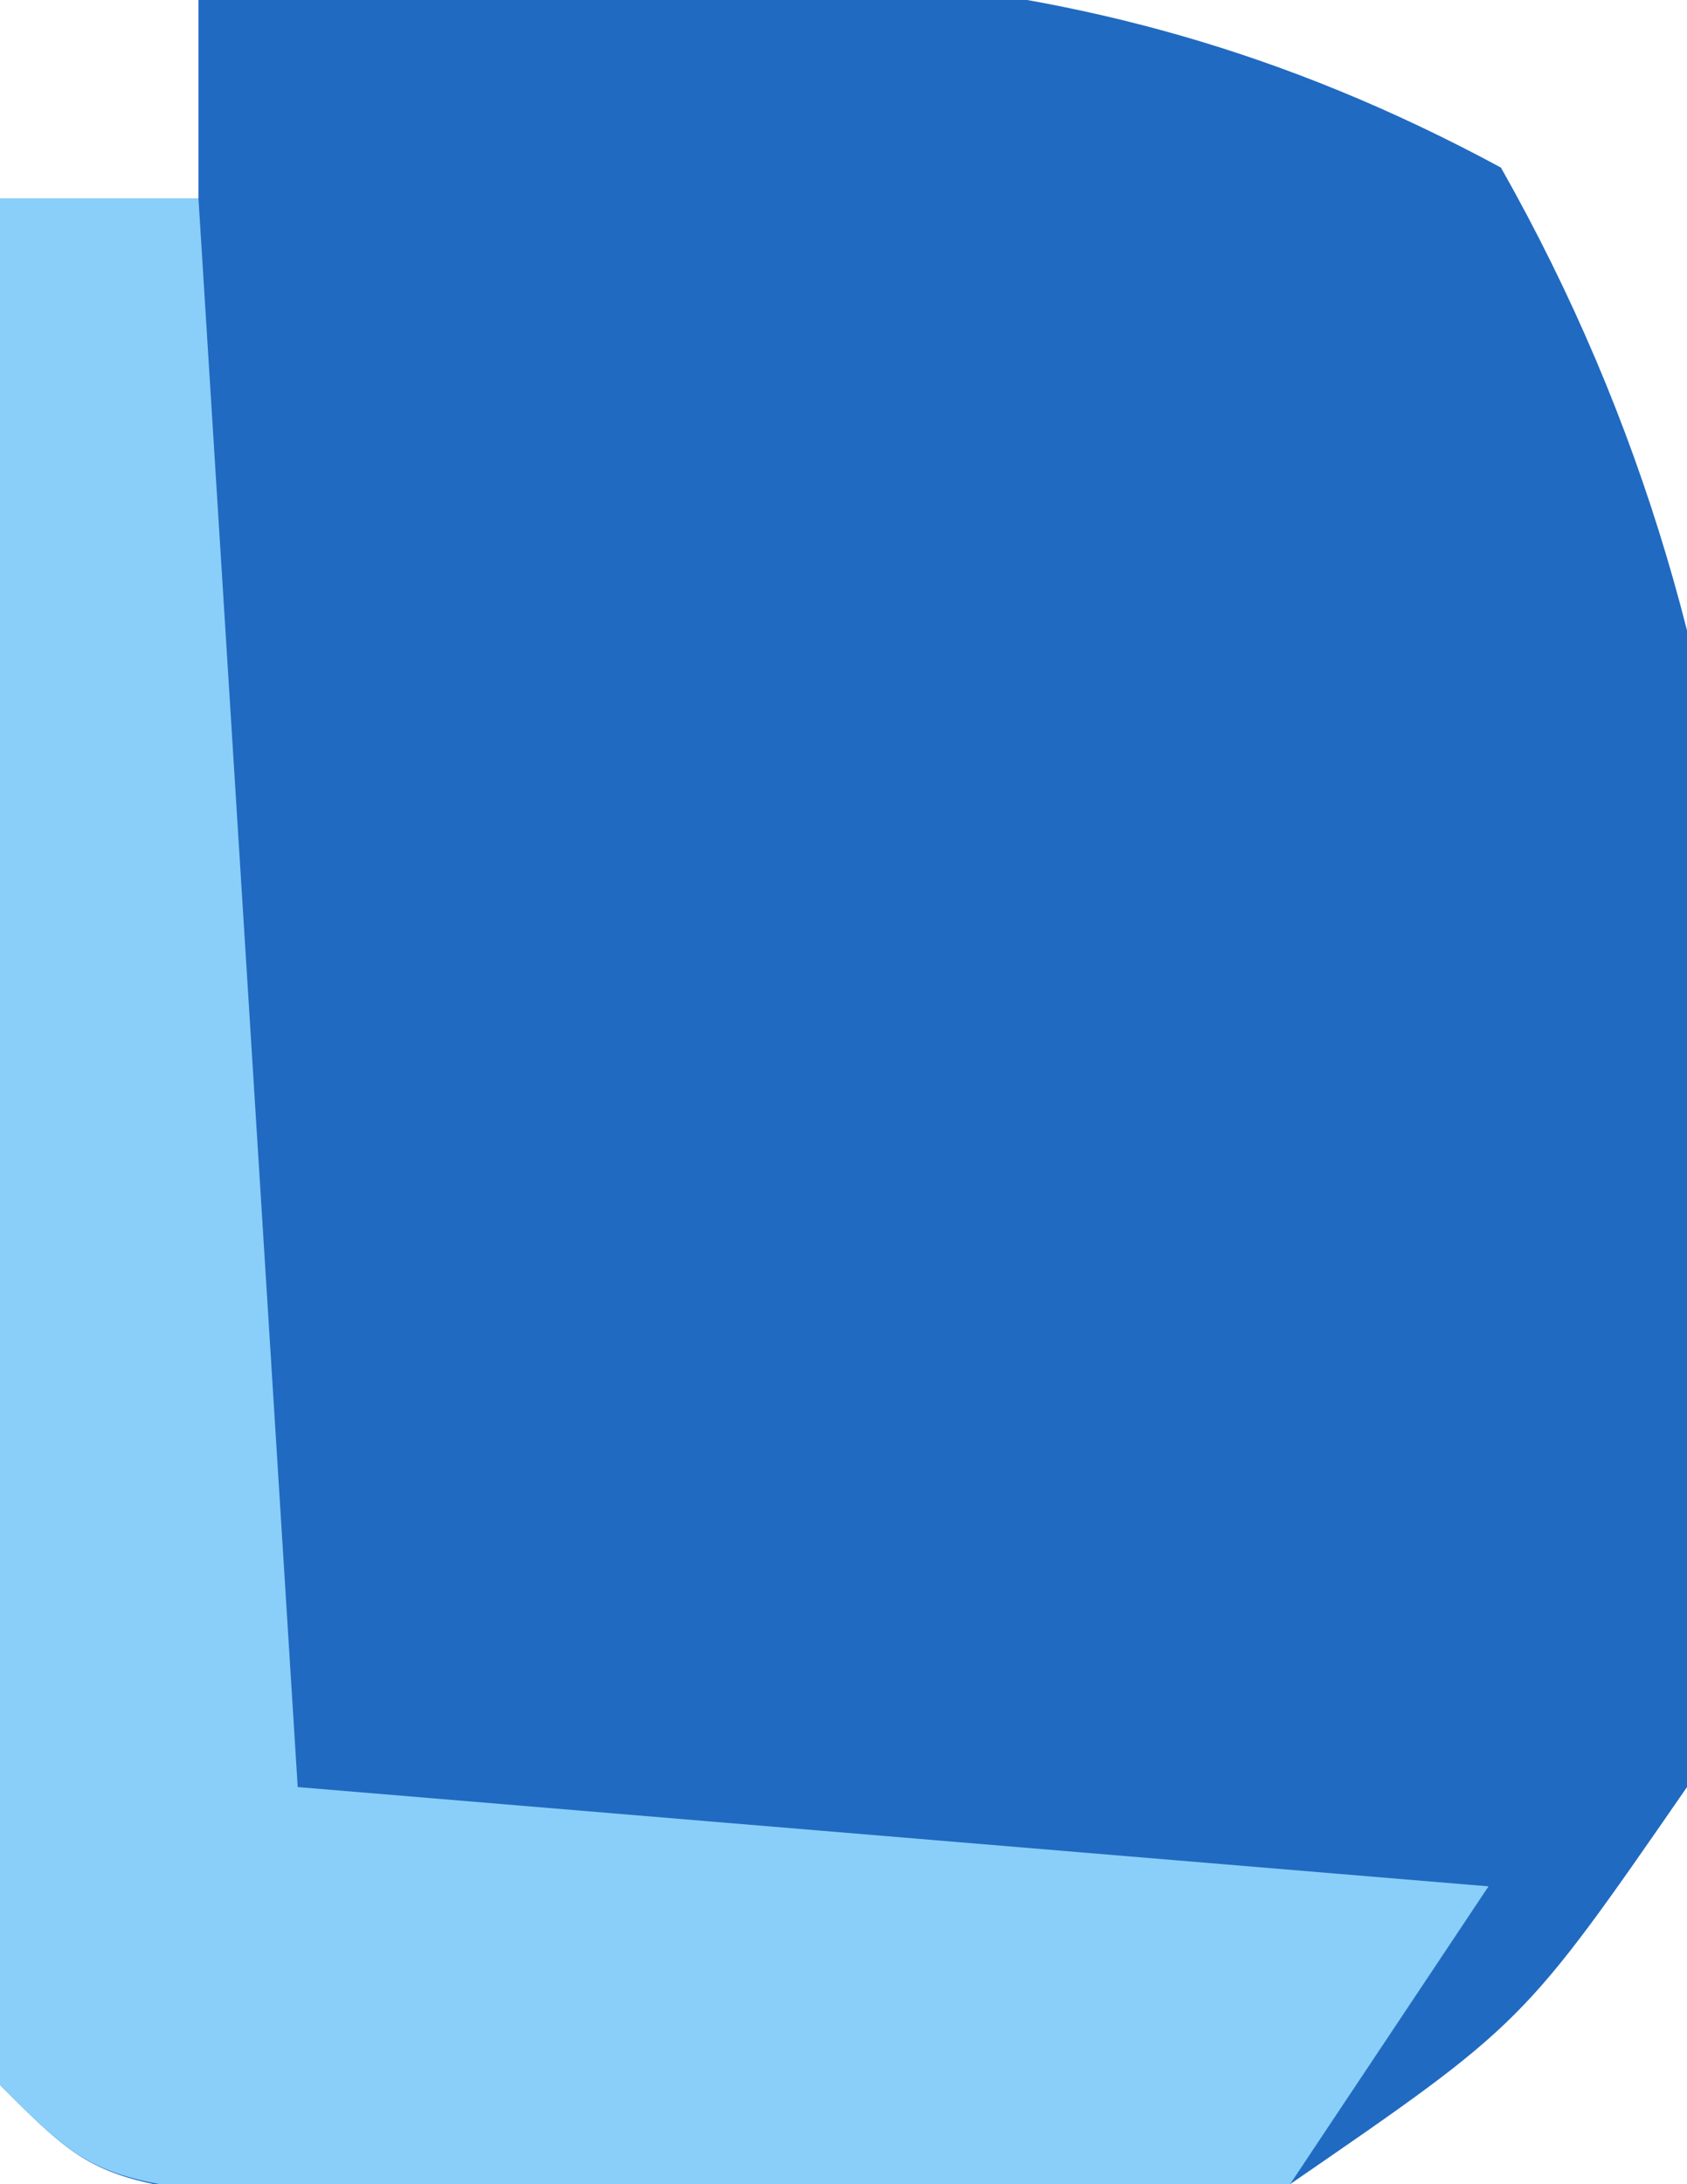 <?xml version="1.0" encoding="UTF-8"?>
<svg version="1.1" xmlns="http://www.w3.org/2000/svg" width="17" height="22">
<path d="M0 0 C4.898 -0.428 8.723 -0.69 13.125 1.688 C16.022 6.806 16.063 12.258 15 18 C13.352 20.383 13.352 20.383 11 22 C8.02 22.426 8.02 22.426 4.812 22.312 C3.746 22.288 2.68 22.264 1.582 22.238 C-1 22 -1 22 -2 21 C-2.087 19.584 -2.107 18.164 -2.098 16.746 C-2.094 15.892 -2.091 15.038 -2.088 14.158 C-2.08 13.26 -2.071 12.363 -2.062 11.438 C-2.058 10.536 -2.053 9.634 -2.049 8.705 C-2.037 6.47 -2.021 4.235 -2 2 C-1.34 2 -0.68 2 0 2 C0 1.34 0 0.68 0 0 Z " fill="#206AC1" transform="translate(2,0)"/>
<path d="M0 0 C0.66 0 1.32 0 2 0 C2.33 5.28 2.66 10.56 3 16 C6.96 16.33 10.92 16.66 15 17 C14.34 17.99 13.68 18.98 13 20 C10.215 20.328 10.215 20.328 6.938 20.25 C5.853 20.235 4.769 20.219 3.652 20.203 C1 20 1 20 0 19 C-0.087 17.584 -0.107 16.164 -0.098 14.746 C-0.094 13.892 -0.091 13.038 -0.088 12.158 C-0.08 11.26 -0.071 10.363 -0.062 9.438 C-0.058 8.536 -0.053 7.634 -0.049 6.705 C-0.037 4.47 -0.021 2.235 0 0 Z " fill="#89CFF9" transform="translate(0,2)"/>
</svg>
